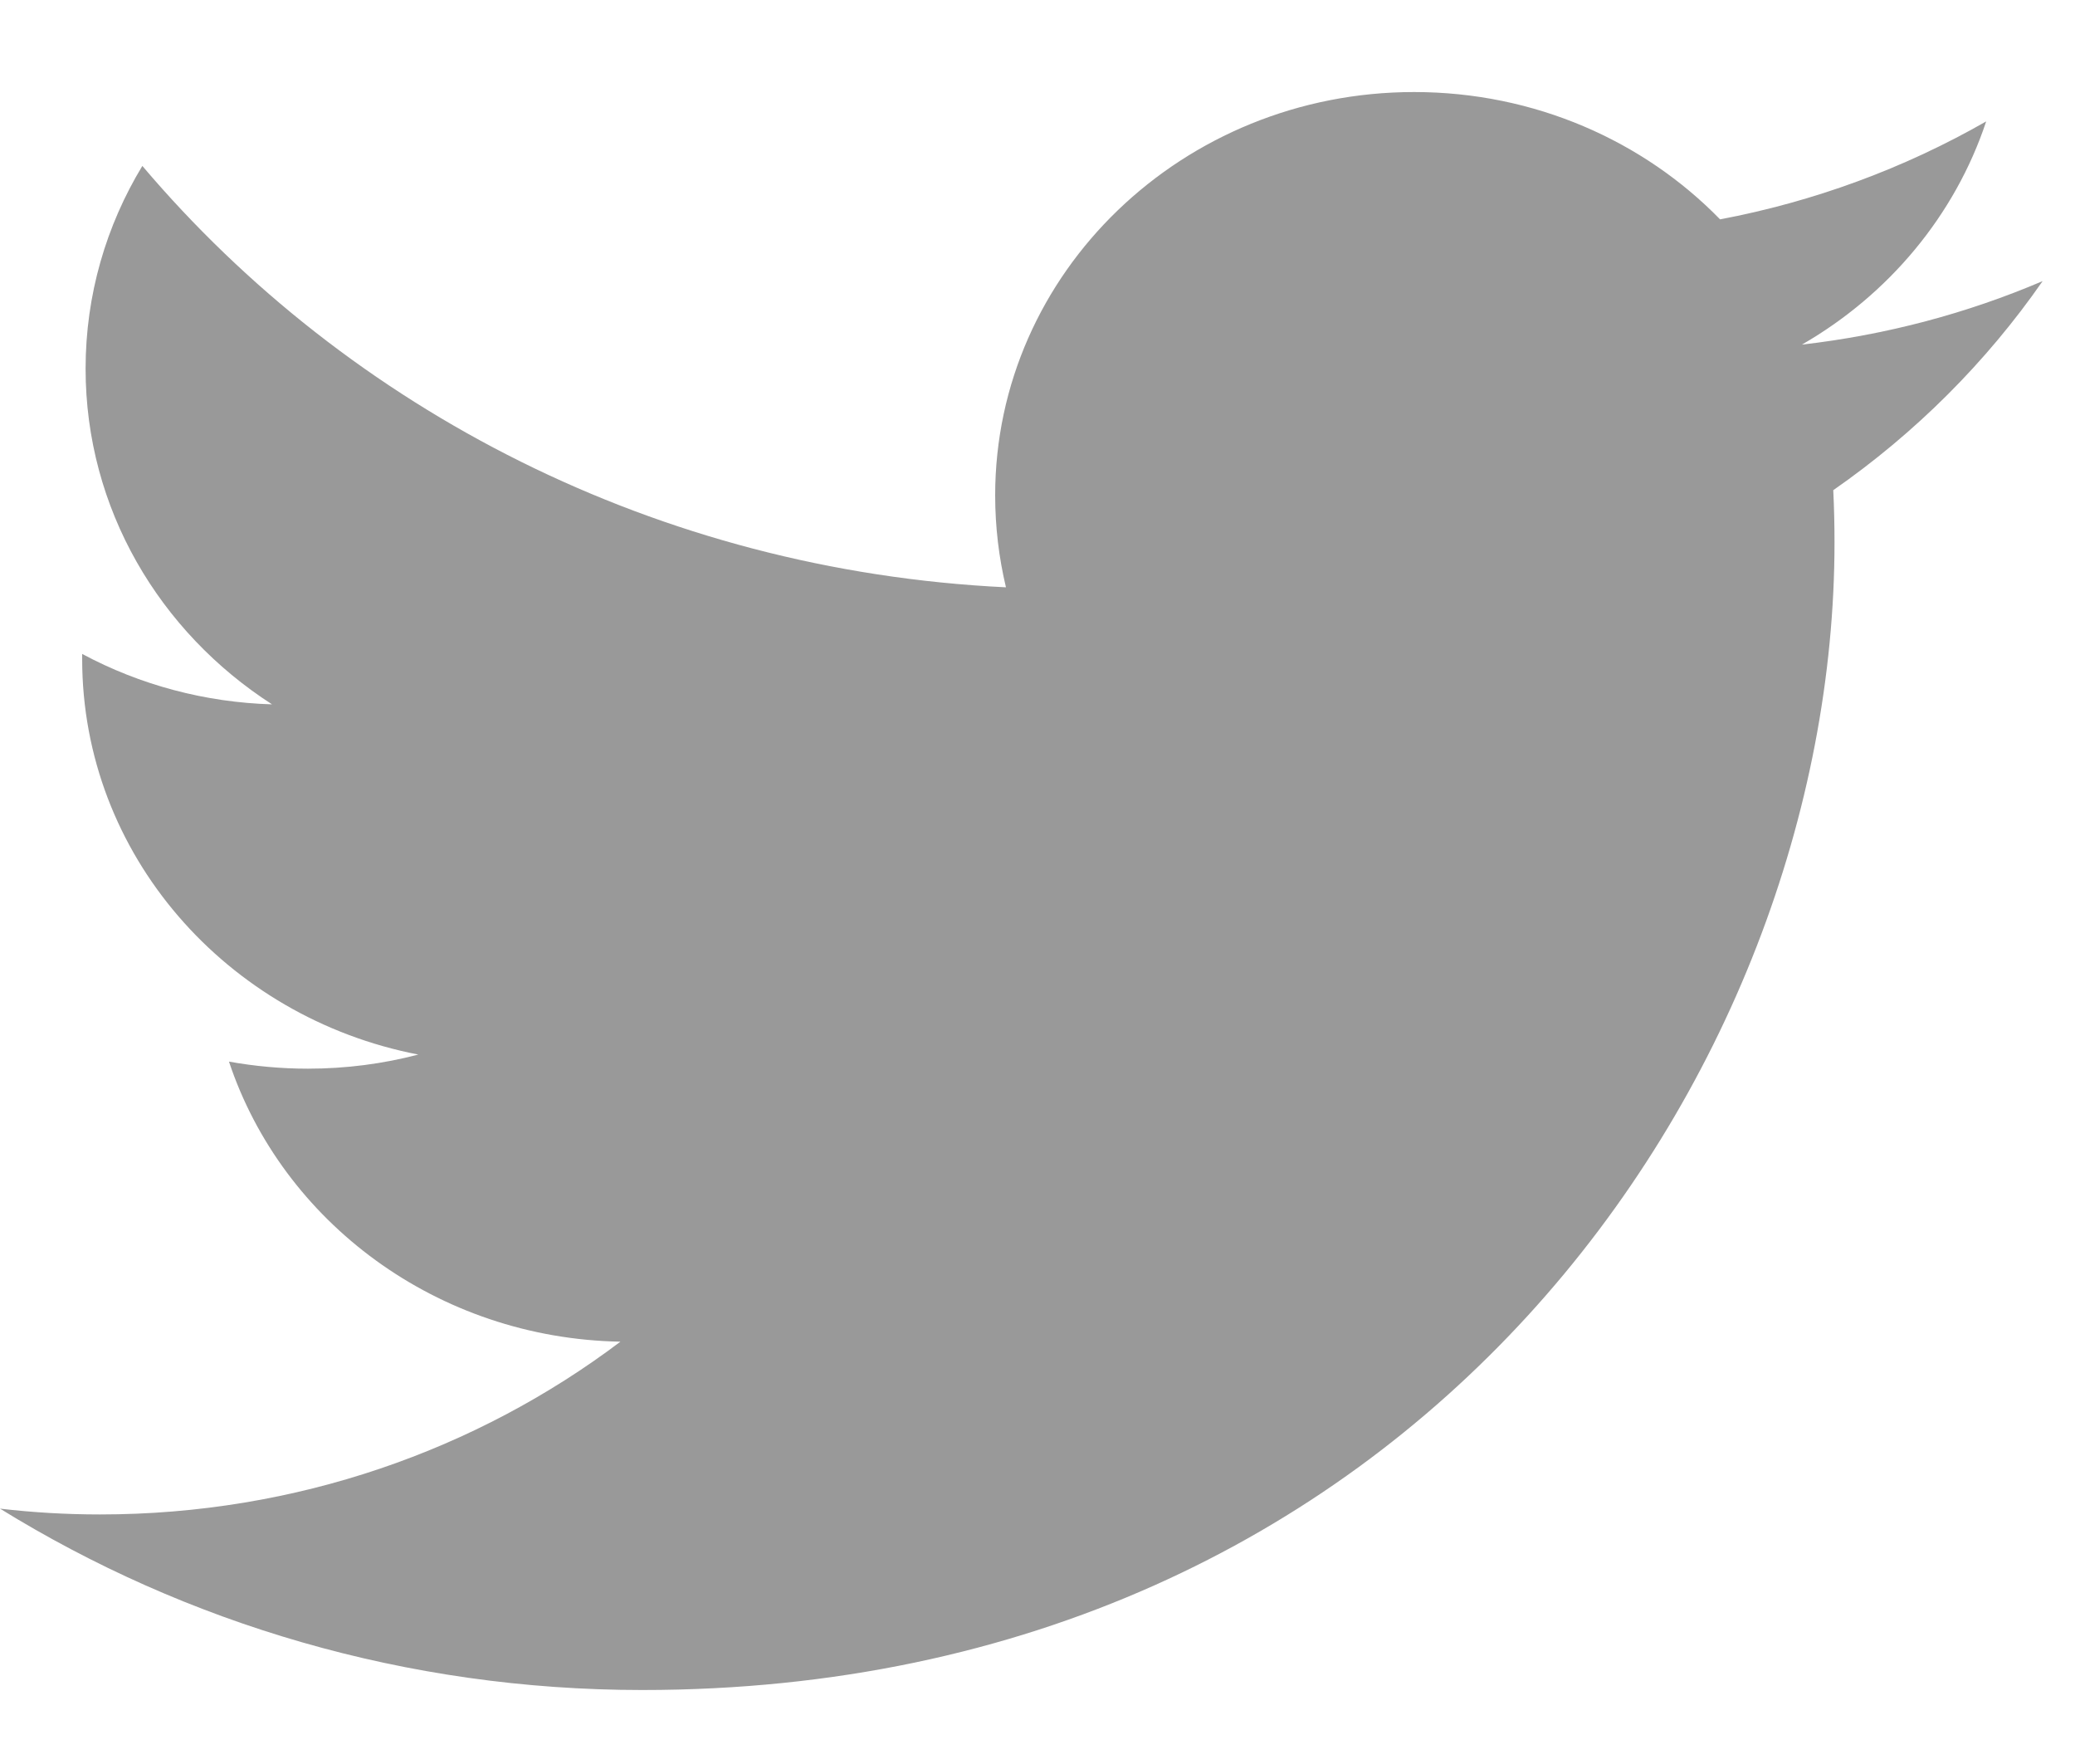 <svg width="20" height="17" viewBox="0 0 20 17" fill="none" xmlns="http://www.w3.org/2000/svg">
<path d="M19.688 2.709C18.964 3.018 18.186 3.227 17.368 3.321C18.203 2.84 18.842 2.078 19.144 1.17C18.351 1.624 17.483 1.943 16.579 2.114C15.842 1.358 14.792 0.887 13.63 0.887C11.401 0.887 9.592 2.627 9.592 4.774C9.592 5.078 9.628 5.375 9.696 5.66C6.34 5.498 3.364 3.95 1.372 1.599C1.024 2.173 0.825 2.841 0.825 3.553C0.825 4.902 1.538 6.091 2.622 6.788C1.98 6.769 1.353 6.603 0.792 6.302V6.351C0.792 8.235 2.184 9.806 4.032 10.163C3.692 10.252 3.336 10.299 2.968 10.299C2.707 10.299 2.454 10.275 2.207 10.231C2.721 11.775 4.213 12.898 5.98 12.93C4.597 13.973 2.856 14.595 0.964 14.595C0.638 14.595 0.316 14.576 0 14.539C1.788 15.643 3.91 16.287 6.191 16.287C13.62 16.287 17.682 10.363 17.682 5.226C17.682 5.058 17.678 4.89 17.67 4.724C18.462 4.173 19.145 3.49 19.688 2.709Z" fill="black" fill-opacity="0.4"/>
</svg>
